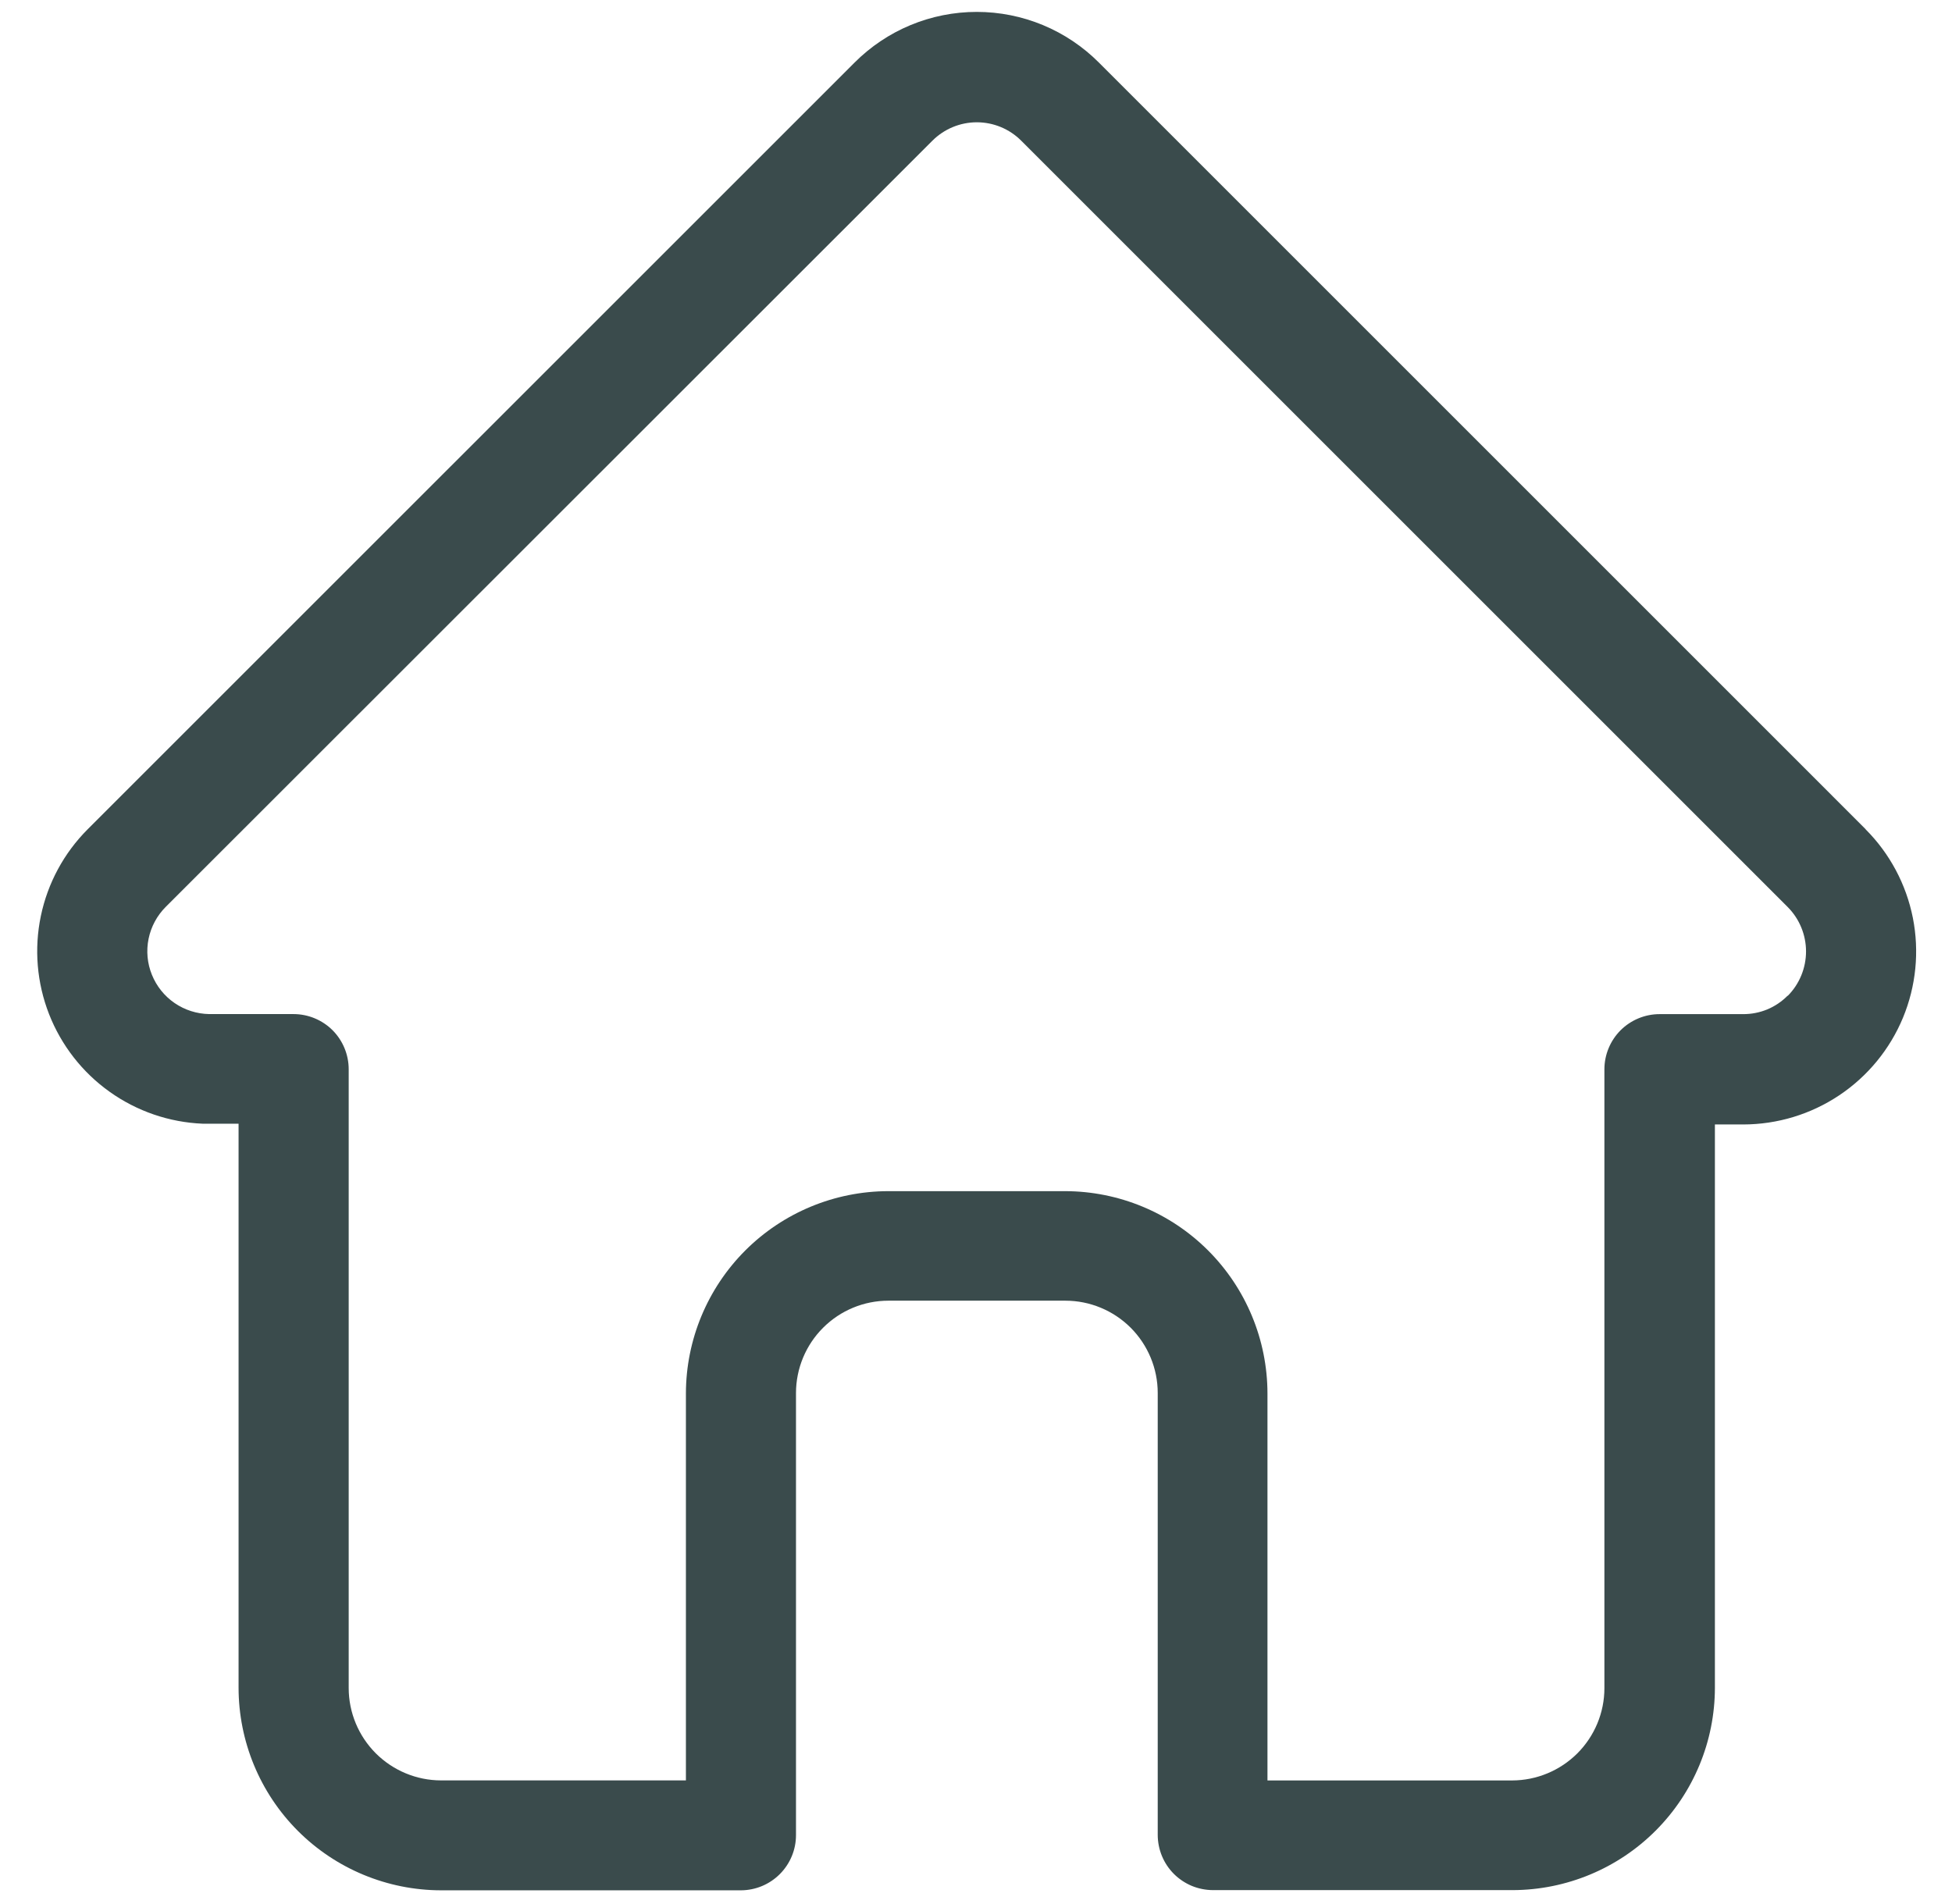 <svg width="41" height="40" viewBox="0 0 41 40" fill="none" xmlns="http://www.w3.org/2000/svg">
<path d="M39.184 17.418L23.084 1.317C22.747 0.979 22.347 0.71 21.906 0.527C21.466 0.344 20.993 0.25 20.516 0.25C20.039 0.25 19.566 0.344 19.125 0.527C18.684 0.71 18.284 0.979 17.947 1.317L1.856 17.407L1.84 17.423C1.343 17.921 1.002 18.553 0.858 19.243C0.714 19.932 0.774 20.648 1.03 21.304C1.287 21.96 1.728 22.527 2.302 22.936C2.875 23.345 3.555 23.578 4.258 23.607H5.011V35.456C5.012 36.583 5.459 37.665 6.256 38.463C7.053 39.261 8.135 39.71 9.262 39.712H15.562C15.87 39.711 16.164 39.588 16.381 39.37C16.598 39.152 16.72 38.857 16.719 38.55V29.264C16.72 28.749 16.925 28.256 17.289 27.893C17.653 27.529 18.146 27.325 18.66 27.325H22.378C22.892 27.325 23.385 27.53 23.749 27.893C24.112 28.257 24.317 28.75 24.317 29.264V38.546C24.317 38.698 24.347 38.849 24.405 38.99C24.463 39.131 24.548 39.259 24.656 39.367C24.764 39.475 24.892 39.56 25.032 39.619C25.173 39.677 25.324 39.707 25.476 39.708H31.776C32.902 39.704 33.981 39.255 34.776 38.458C35.572 37.661 36.019 36.581 36.02 35.456V23.623H36.615C37.334 23.622 38.035 23.409 38.632 23.01C39.229 22.611 39.695 22.044 39.97 21.381C40.245 20.717 40.317 19.987 40.178 19.283C40.038 18.578 39.693 17.931 39.186 17.423L39.184 17.418ZM37.547 20.918C37.425 21.041 37.28 21.139 37.12 21.206C36.959 21.272 36.787 21.306 36.613 21.305H34.859C34.552 21.305 34.257 21.427 34.039 21.644C33.822 21.862 33.699 22.157 33.699 22.465V35.465C33.699 35.979 33.494 36.471 33.131 36.835C32.767 37.198 32.274 37.403 31.76 37.404H26.622V29.273C26.62 28.146 26.172 27.067 25.375 26.27C24.579 25.474 23.5 25.026 22.373 25.024H18.656C17.53 25.026 16.451 25.474 15.654 26.27C14.858 27.067 14.409 28.146 14.407 29.273V37.403H9.263C8.749 37.402 8.257 37.197 7.893 36.834C7.53 36.47 7.325 35.978 7.324 35.464V22.464C7.324 22.156 7.202 21.861 6.985 21.643C6.767 21.426 6.472 21.304 6.164 21.304H4.392C4.133 21.299 3.881 21.219 3.667 21.072C3.453 20.925 3.288 20.719 3.191 20.479C3.093 20.238 3.069 19.975 3.121 19.721C3.173 19.467 3.299 19.234 3.482 19.051L19.584 2.956C19.832 2.708 20.168 2.569 20.517 2.569C20.867 2.569 21.203 2.708 21.45 2.956L37.55 19.056C37.796 19.304 37.934 19.639 37.934 19.988C37.934 20.337 37.796 20.673 37.55 20.921L37.547 20.918Z" fill="#3A4B4C"/>
</svg>
